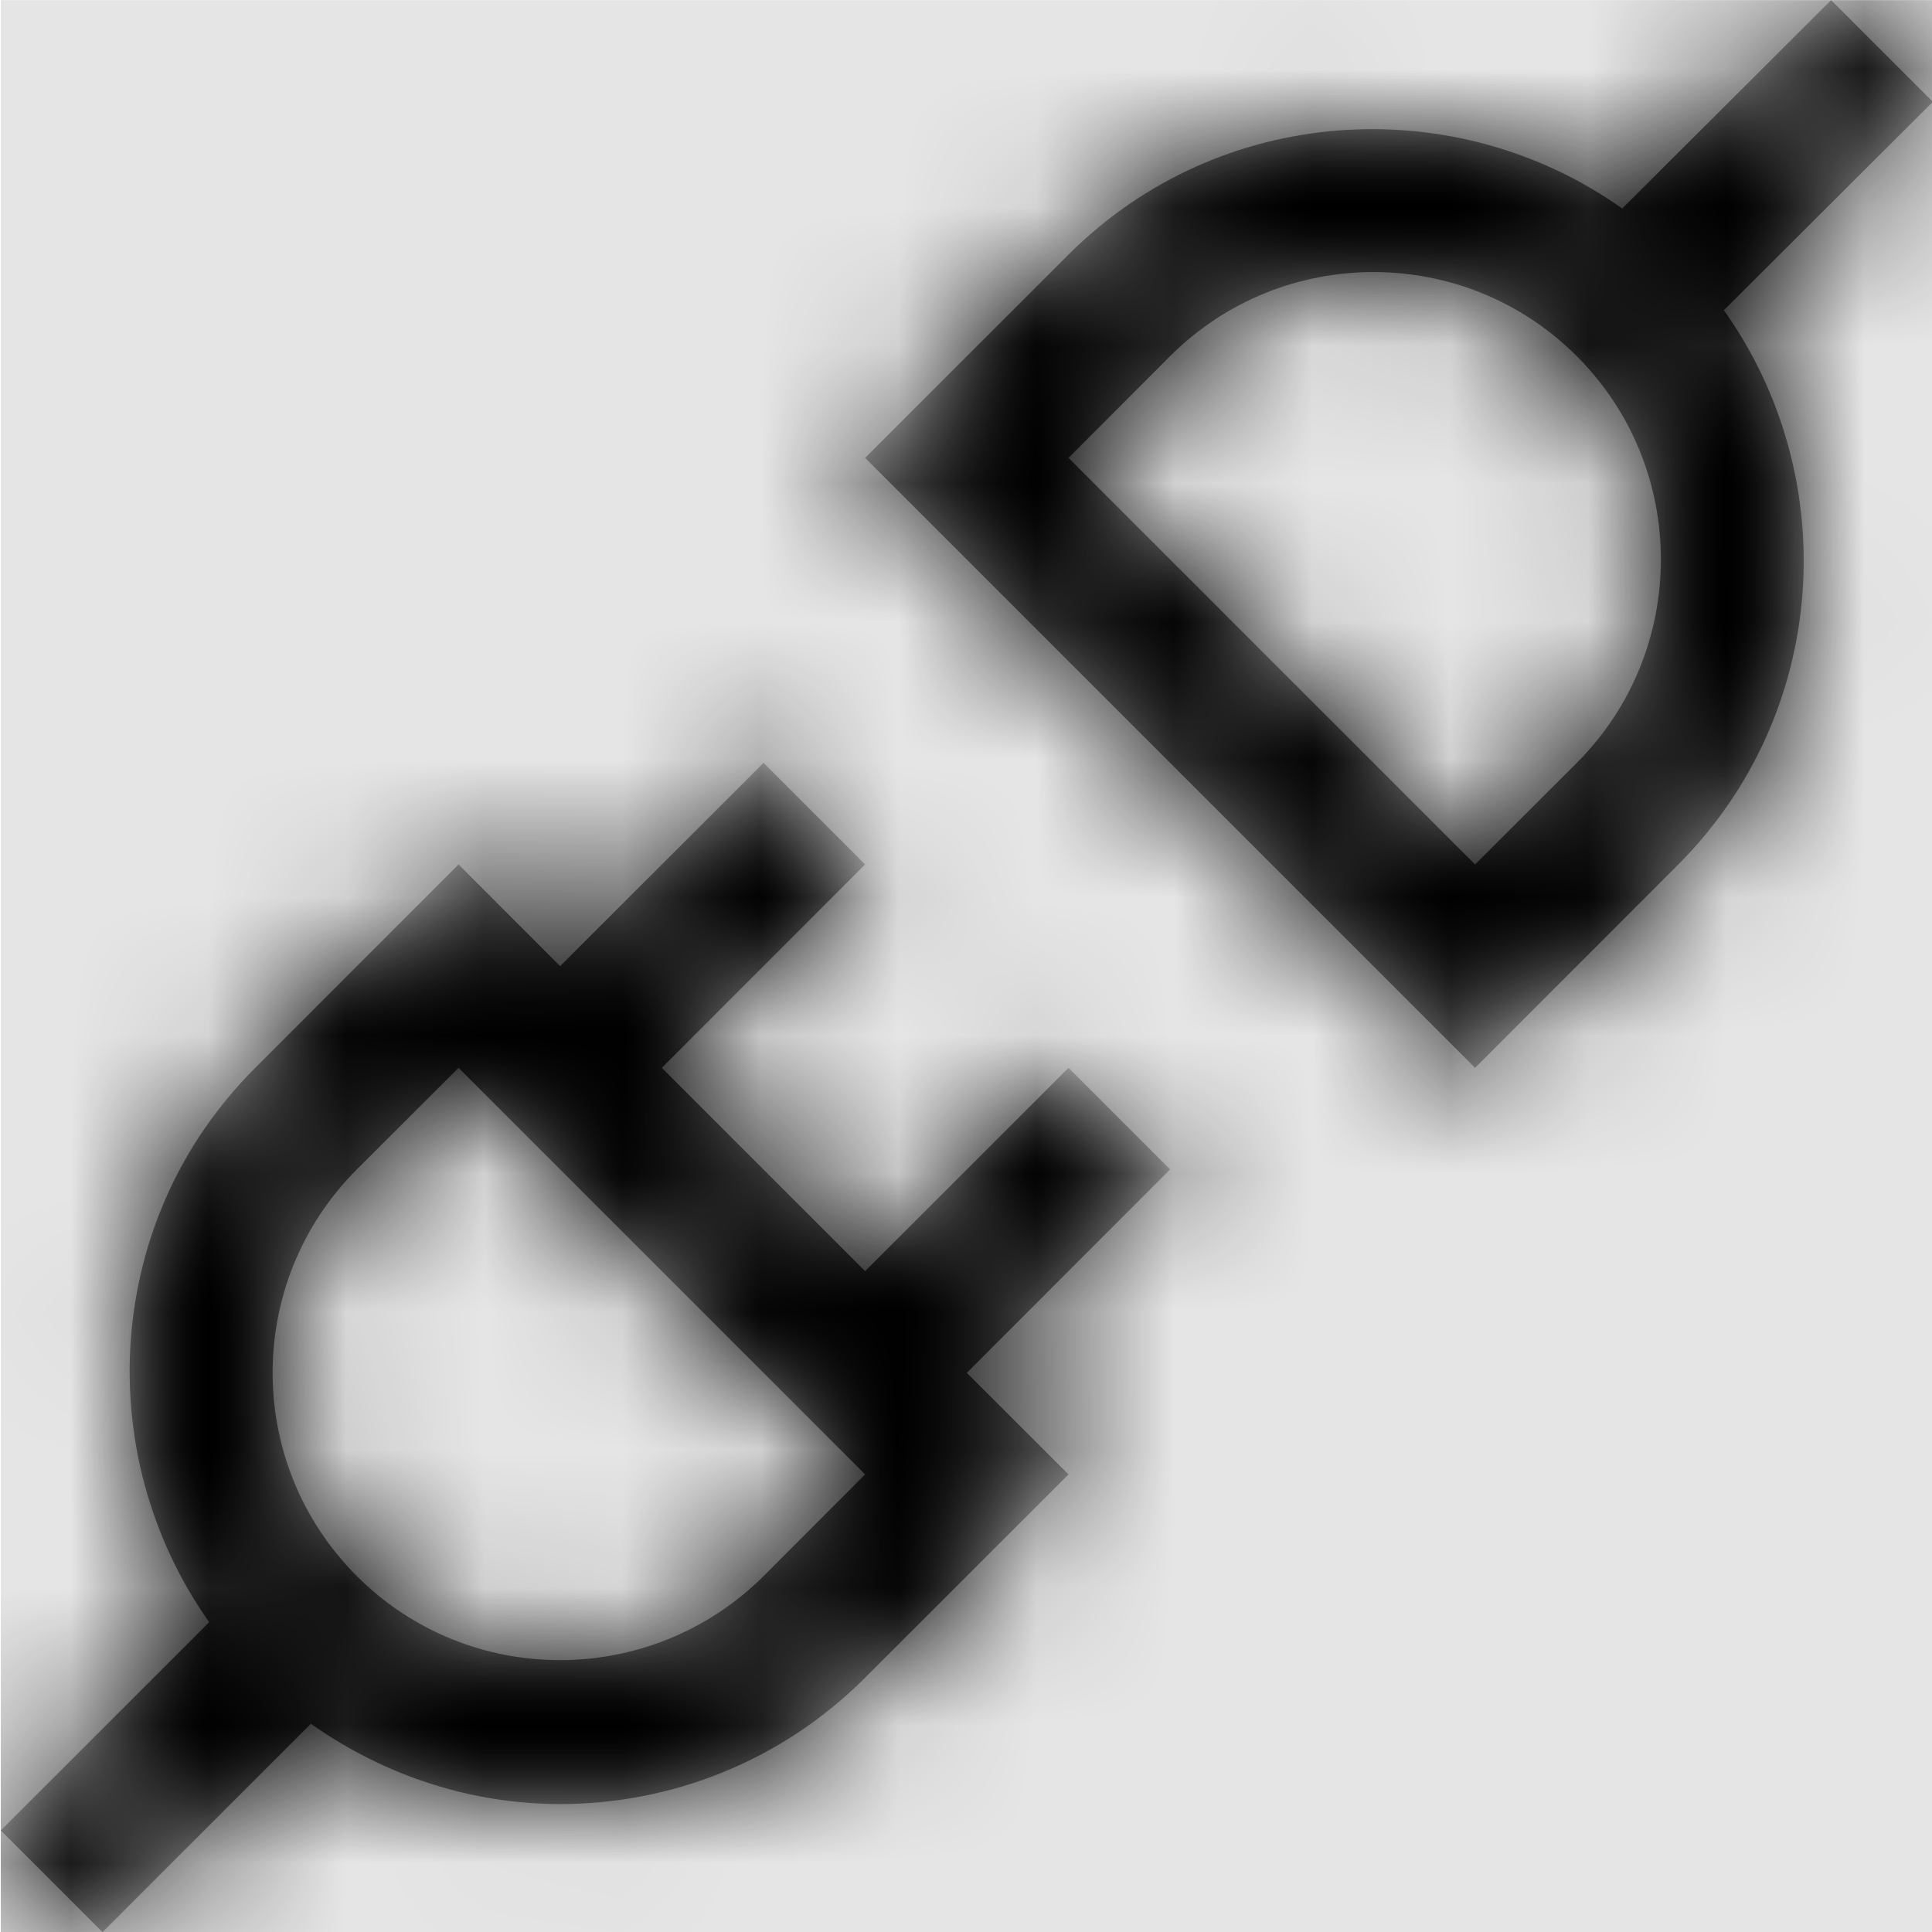 <svg width="1000" height="1000" viewBox="0 0 1000 1000" version="1.1" xmlns="http://www.w3.org/2000/svg" xmlns:xlink="http://www.w3.org/1999/xlink">
<title>disconnected</title>
<desc>Created using Figma</desc>
<g id="Canvas" transform="matrix(71.429 0 0 71.429 -67785.7 -11000)">
<rect x="949" y="154" width="14" height="14" fill="#E5E5E5"/>
<g id="disconnected">
<mask id="mask0_outline" mask-type="alpha">
<g id="Mask">
<use xlink:href="#path0_fill" transform="translate(949 154)" fill="#FFFFFF"/>
</g>
</mask>
<g id="Mask" mask="url(#mask0_outline)">
<use xlink:href="#path0_fill" transform="translate(949 154)"/>
</g>
<g id="&#226;&#134;&#170;&#240;&#159;&#142;&#168;Color" mask="url(#mask0_outline)">
<g id="Rectangle 3">
<use xlink:href="#path1_fill" transform="translate(949 154)"/>
</g>
</g>
</g>
</g>
<defs>
<path id="path0_fill" fill-rule="evenodd" d="M 14 0.737L 13.263 0L 11.749 1.51C 10.533 0.647 8.827 0.753 7.737 1.844L 6.263 3.317L 10.683 7.737L 12.156 6.263C 13.247 5.169 13.353 3.467 12.486 2.247L 14 0.737ZM 7.737 7.737L 8.473 8.473L 7 9.947L 7.737 10.683L 6.263 12.156C 5.653 12.767 4.851 13.072 4.053 13.072C 3.419 13.072 2.788 12.873 2.247 12.49L 0.737 14L 0 13.263L 1.51 11.754C 0.647 10.533 0.749 8.827 1.844 7.737L 3.317 6.263L 4.053 7L 5.527 5.527L 6.263 6.263L 4.79 7.737L 6.263 9.21L 7.737 7.737ZM 2.58 11.42C 3.394 12.234 4.713 12.23 5.527 11.42L 6.263 10.683L 3.317 7.737L 2.58 8.473C 1.766 9.287 1.766 10.606 2.58 11.42ZM 10.683 6.263L 11.42 5.527C 12.23 4.717 12.234 3.398 11.424 2.584L 11.416 2.576C 10.602 1.766 9.283 1.77 8.473 2.58L 7.737 3.317L 10.683 6.263Z"/>
<path id="path1_fill" fill-rule="evenodd" d="M 0 0L 14 0L 14 14L 0 14L 0 0Z"/>
</defs>
</svg>
